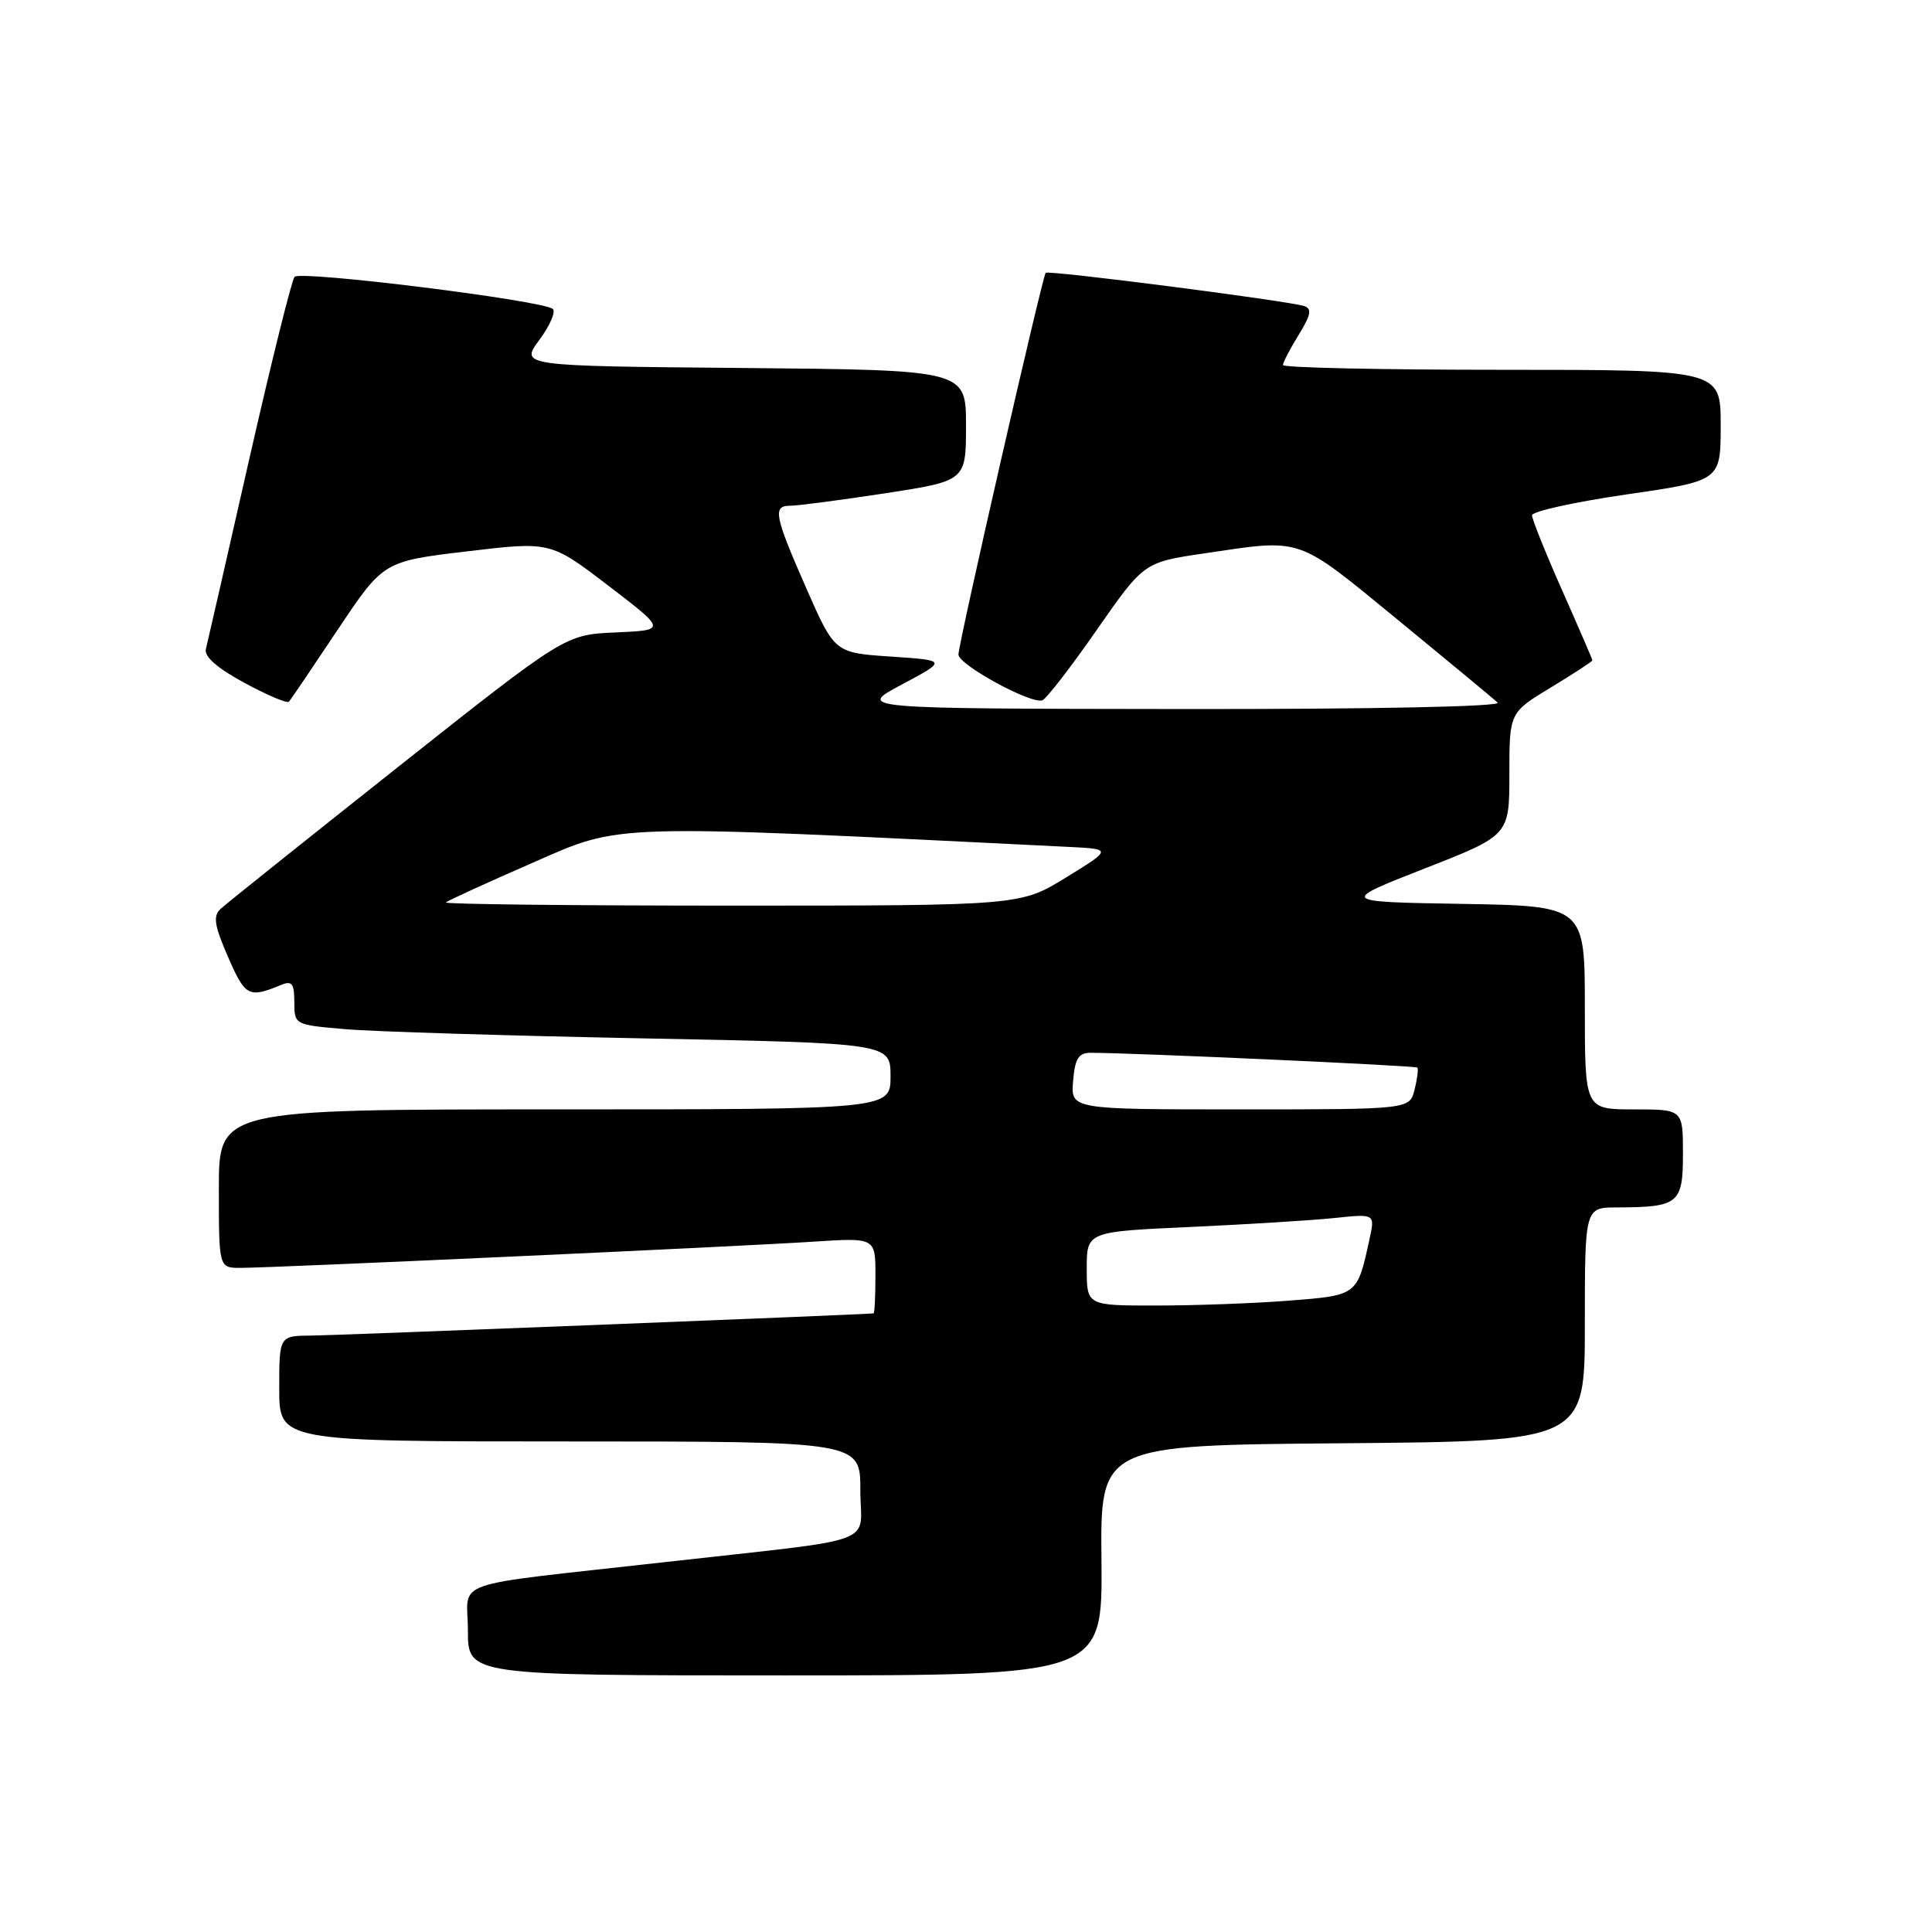 <?xml version="1.0" encoding="UTF-8" standalone="no"?>
<!DOCTYPE svg PUBLIC "-//W3C//DTD SVG 1.1//EN" "http://www.w3.org/Graphics/SVG/1.1/DTD/svg11.dtd" >
<svg xmlns="http://www.w3.org/2000/svg" xmlns:xlink="http://www.w3.org/1999/xlink" version="1.1" viewBox="0 0 256 256">
 <g >
 <path fill="currentColor"
d=" M 145.95 206.75 C 145.80 191.50 145.80 191.50 177.90 191.24 C 210.00 190.97 210.00 190.97 210.00 175.49 C 210.00 160.00 210.00 160.00 214.25 159.99 C 222.43 159.96 223.00 159.50 223.00 152.88 C 223.00 147.00 223.00 147.00 216.50 147.00 C 210.00 147.00 210.00 147.00 210.00 133.52 C 210.00 120.05 210.00 120.05 193.75 119.77 C 177.50 119.50 177.50 119.50 188.75 115.09 C 200.00 110.69 200.00 110.69 200.00 102.56 C 200.00 94.42 200.00 94.42 205.50 91.09 C 208.52 89.26 211.00 87.64 211.00 87.50 C 211.00 87.37 209.20 83.20 207.00 78.24 C 204.80 73.28 203.00 68.80 203.00 68.28 C 203.00 67.76 208.62 66.52 215.50 65.52 C 228.00 63.71 228.00 63.71 228.00 56.35 C 228.00 49.00 228.00 49.00 199.00 49.00 C 183.05 49.00 170.00 48.72 170.00 48.37 C 170.00 48.02 170.94 46.22 172.08 44.37 C 173.69 41.77 173.86 40.90 172.83 40.56 C 170.71 39.86 138.89 35.77 138.56 36.15 C 138.11 36.67 126.99 85.30 127.00 86.73 C 127.00 88.08 136.57 93.31 138.11 92.80 C 138.63 92.62 141.87 88.44 145.31 83.49 C 151.57 74.51 151.57 74.51 159.54 73.33 C 172.73 71.38 171.63 71.00 185.18 82.10 C 191.95 87.66 197.93 92.61 198.45 93.10 C 199.01 93.63 181.86 93.98 156.45 93.95 C 113.50 93.90 113.50 93.90 119.50 90.70 C 125.50 87.50 125.50 87.50 118.05 87.00 C 110.60 86.50 110.60 86.50 106.86 78.00 C 102.58 68.25 102.34 67.00 104.75 67.01 C 105.71 67.01 111.34 66.27 117.25 65.37 C 128.00 63.72 128.00 63.72 128.00 56.38 C 128.00 49.03 128.00 49.03 98.46 48.76 C 68.92 48.50 68.92 48.50 71.46 45.05 C 72.86 43.16 73.67 41.30 73.25 40.94 C 71.99 39.81 39.78 35.81 39.03 36.68 C 38.65 37.13 35.93 48.07 32.99 61.00 C 30.06 73.93 27.49 85.18 27.28 86.01 C 27.03 86.99 28.79 88.54 32.39 90.48 C 35.41 92.12 38.06 93.24 38.29 92.98 C 38.52 92.71 41.43 88.42 44.75 83.44 C 50.80 74.38 50.80 74.38 61.87 73.06 C 72.94 71.74 72.94 71.74 80.63 77.62 C 88.31 83.50 88.31 83.50 81.60 83.80 C 74.88 84.09 74.88 84.09 52.69 101.67 C 40.49 111.34 29.93 119.78 29.23 120.43 C 28.20 121.39 28.40 122.64 30.23 126.83 C 32.50 132.05 32.95 132.28 37.25 130.51 C 38.69 129.91 39.00 130.32 39.00 132.79 C 39.00 135.78 39.04 135.80 45.75 136.37 C 49.46 136.69 67.24 137.24 85.25 137.59 C 118.00 138.23 118.00 138.23 118.00 142.62 C 118.00 147.00 118.00 147.00 73.50 147.00 C 29.00 147.00 29.00 147.00 29.00 157.50 C 29.00 168.00 29.00 168.00 31.87 168.00 C 36.11 168.00 98.17 165.16 107.75 164.53 C 116.00 163.99 116.00 163.99 116.00 168.99 C 116.00 171.75 115.89 174.01 115.75 174.03 C 114.43 174.19 44.45 176.95 41.25 176.97 C 37.00 177.00 37.00 177.00 37.00 184.00 C 37.00 191.00 37.00 191.00 75.50 191.00 C 114.00 191.00 114.00 191.00 114.00 197.44 C 114.00 204.90 117.24 203.71 88.00 207.00 C 58.81 210.28 62.00 209.17 62.00 216.06 C 62.00 222.00 62.00 222.00 104.04 222.00 C 146.09 222.00 146.09 222.00 145.95 206.75 Z  M 144.00 168.10 C 144.00 163.20 144.00 163.20 157.75 162.58 C 165.31 162.23 173.91 161.70 176.85 161.39 C 182.20 160.83 182.20 160.83 181.47 164.17 C 179.84 171.68 179.90 171.63 170.83 172.34 C 166.25 172.70 158.34 172.99 153.25 172.99 C 144.00 173.00 144.00 173.00 144.00 168.10 Z  M 142.19 143.25 C 142.44 140.27 142.91 139.50 144.50 139.50 C 150.01 139.50 187.53 141.20 187.80 141.46 C 187.96 141.63 187.80 142.94 187.44 144.38 C 186.78 147.00 186.78 147.00 164.33 147.00 C 141.88 147.00 141.88 147.00 142.19 143.25 Z  M 59.09 119.58 C 59.32 119.34 64.49 116.98 70.58 114.32 C 82.49 109.11 80.10 109.18 141.44 112.21 C 147.38 112.50 147.38 112.50 141.29 116.25 C 135.20 120.00 135.20 120.00 96.93 120.00 C 75.89 120.00 58.86 119.81 59.09 119.58 Z "/>
</g>
</svg>